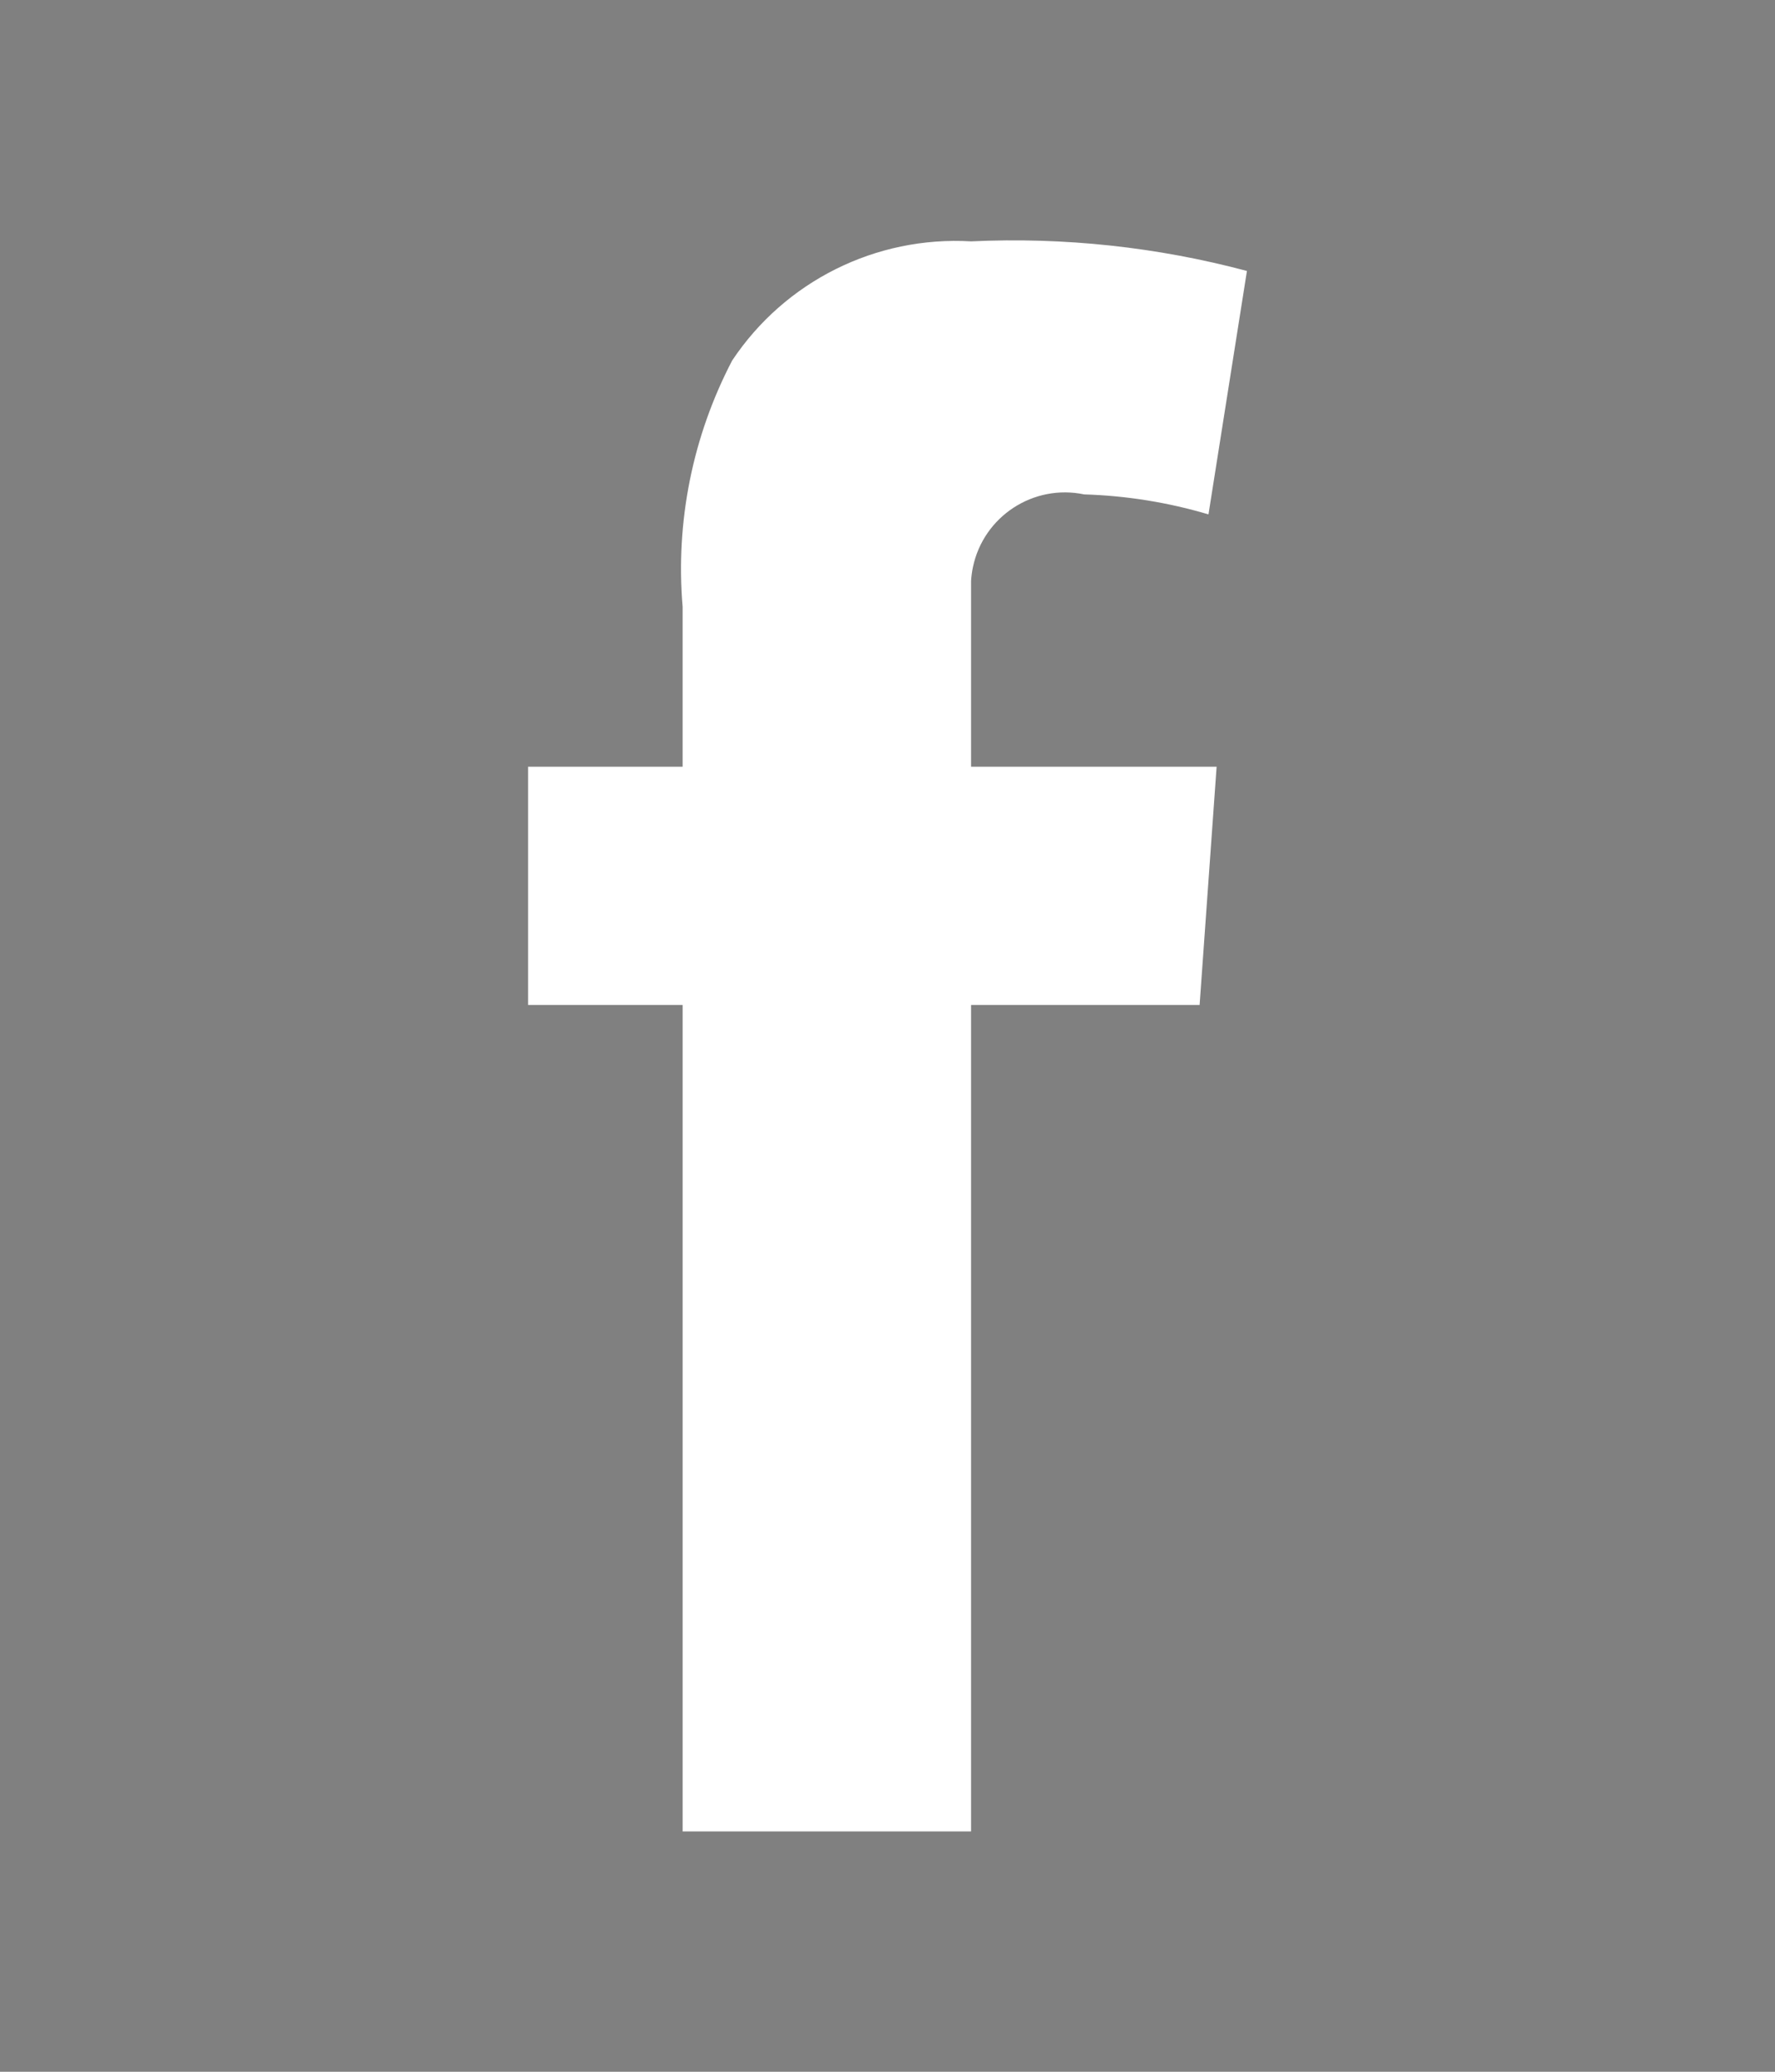 <?xml version="1.0" encoding="utf-8"?>
<!-- Generator: Adobe Illustrator 17.0.0, SVG Export Plug-In . SVG Version: 6.00 Build 0)  -->
<!DOCTYPE svg PUBLIC "-//W3C//DTD SVG 1.1//EN" "http://www.w3.org/Graphics/SVG/1.1/DTD/svg11.dtd">
<svg version="1.1" id="Layer_1" xmlns="http://www.w3.org/2000/svg" xmlns:xlink="http://www.w3.org/1999/xlink" x="0px" y="0px"
	 width="24px" height="28px" viewBox="0 0 24 28" enable-background="new 0 0 24 28" xml:space="preserve">
<rect x="0" y="0" width="24" height="28" fill="#808080" stroke="none"/>
<rect display="none" fill="#010101" width="24" height="28"/>
<path id="fFB" fill="#FFFFFF" d="M16.45,10.362l-0.23,3.22h-3.09v11.17h-3.9v-11.17H7.14v-3.22h2.09v-2.16
	C9.132,7.051,9.365,5.896,9.9,4.872c0.714-1.072,1.944-1.685,3.23-1.61c1.256-0.059,2.515,0.076,3.73,0.4l-0.52,3.29
	c-0.546-0.162-1.111-0.253-1.68-0.27c-0.687-0.144-1.361,0.296-1.505,0.983c-0.013,0.062-0.021,0.124-0.025,0.187v2.51L16.45,10.362
	L16.45,10.362z"/>
<path id="jINS" fill="#010101" d="M67.478,6.964h-12.61c-2.241,0.052-4.017,1.909-3.97,4.15v13.19
	c-0.047,2.241,1.729,4.098,3.97,4.15h12.61c2.241-0.052,4.017-1.909,3.97-4.15v-13.19C71.494,8.873,69.719,7.016,67.478,6.964z
	 M58.238,15.504c1.069-1.621,3.25-2.068,4.871-0.999c0.397,0.262,0.737,0.602,0.999,0.999c0.673,0.991,0.86,2.234,0.51,3.38
	c-0.324,1.135-1.183,2.039-2.3,2.42c-1.925,0.61-3.981-0.457-4.591-2.382c-0.124-0.39-0.181-0.799-0.169-1.208
	C57.553,16.925,57.79,16.154,58.238,15.504z M69.448,24.304c0.026,1.112-0.855,2.034-1.967,2.06c-0.001,0-0.002,0-0.003,0h-12.61
	c-1.112-0.024-1.994-0.945-1.97-2.057c0-0.001,0-0.002,0-0.003v-8.8h3.07c-0.399,1.031-0.513,2.15-0.33,3.24
	c0.368,2.325,2.108,4.195,4.4,4.73c3.099,0.577,6.078-1.467,6.656-4.565c0.073-0.394,0.105-0.794,0.094-1.194
	c-0.001-0.755-0.14-1.504-0.41-2.21h3.07L69.448,24.304L69.448,24.304z M69.478,10.434v3.17l-3.48,0.02l-0.01-3.65l3.03-0.01h0.46
	L69.478,10.434L69.478,10.434z"/>
<path id="rtwit" fill="#010101" d="M90.247,5.552c0.01,0.2,0.01,0.39,0.01,0.59c0,6.05-4.19,13.01-11.85,13.01
	c-2.291-0.006-4.523-0.723-6.39-2.05c0.328,0.04,0.659,0.06,0.99,0.06c1.907-0.006,3.747-0.702,5.18-1.96
	c-1.852-0.088-3.43-1.374-3.89-3.17c0.257,0.052,0.518,0.079,0.78,0.08c0.373,0.003,0.744-0.051,1.1-0.16
	c-2.021-0.532-3.407-2.391-3.34-4.48v-0.06c0.567,0.35,1.214,0.546,1.88,0.57c-1.181-0.904-1.867-2.313-1.85-3.8
	c-0.001-0.8,0.191-1.589,0.56-2.3c2.01,2.79,5.159,4.539,8.59,4.77c-0.073-0.342-0.11-0.69-0.11-1.04
	c-0.103-2.411,1.76-4.452,4.17-4.57c1.176,0.008,2.289,0.535,3.04,1.44c0.943-0.202,1.841-0.575,2.65-1.1
	c-0.292,1.031-0.94,1.924-1.83,2.52c0.831-0.107,1.638-0.35,2.39-0.72C91.779,4.089,91.075,4.891,90.247,5.552L90.247,5.552z"/>
</svg>
